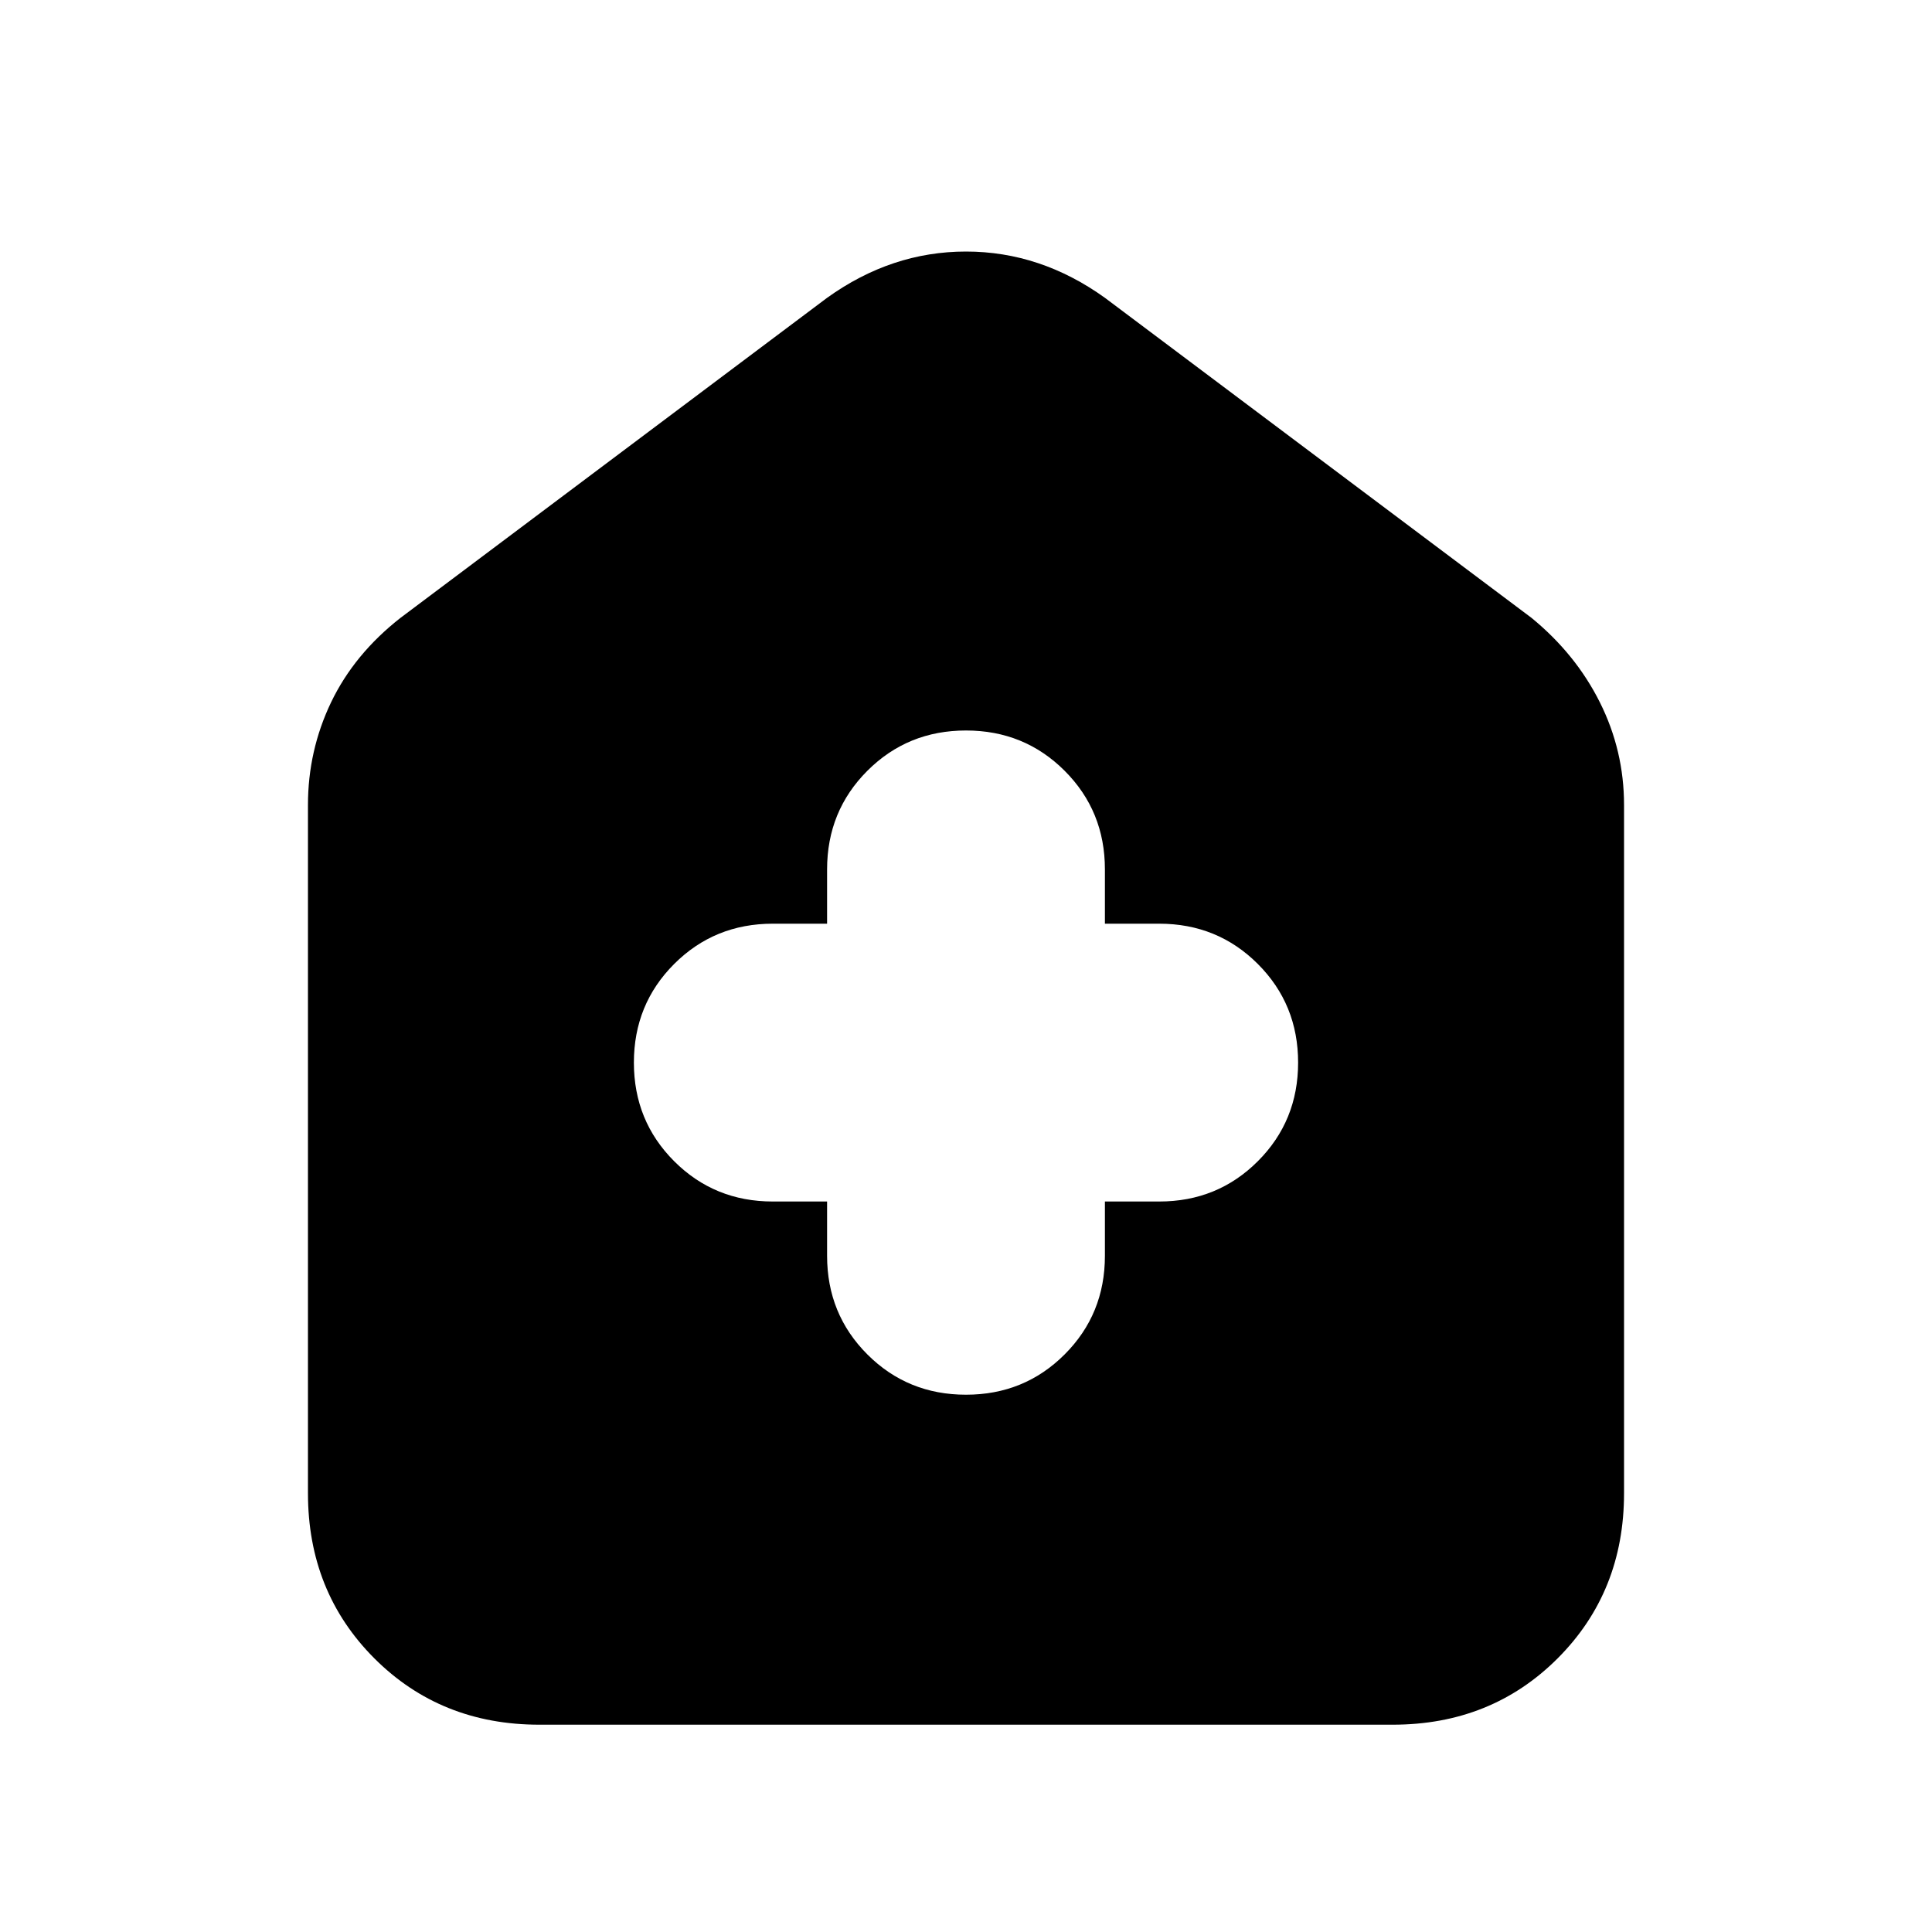 <svg xmlns="http://www.w3.org/2000/svg" height="20" width="20"><path d="M8.562 12.438V13q0 .604.417 1.021.417.417 1.021.417.604 0 1.021-.417.417-.417.417-1.021v-.562H12q.604 0 1.021-.417.417-.417.417-1.021 0-.604-.417-1.021-.417-.417-1.021-.417h-.562V9q0-.604-.417-1.021-.417-.417-1.021-.417-.604 0-1.021.417-.417.417-.417 1.021v.562H8q-.604 0-1.021.417-.417.417-.417 1.021 0 .604.417 1.021.417.417 1.021.417Zm-2.979 5.416q-1.021 0-1.708-.687-.687-.688-.687-1.709V8.333q0-.562.239-1.062.24-.5.719-.875l4.416-3.313q.667-.479 1.438-.479.771 0 1.438.479l4.416 3.313q.458.375.708.875.25.5.25 1.062v7.125q0 1.021-.687 1.709-.687.687-1.708.687Z"/></svg>